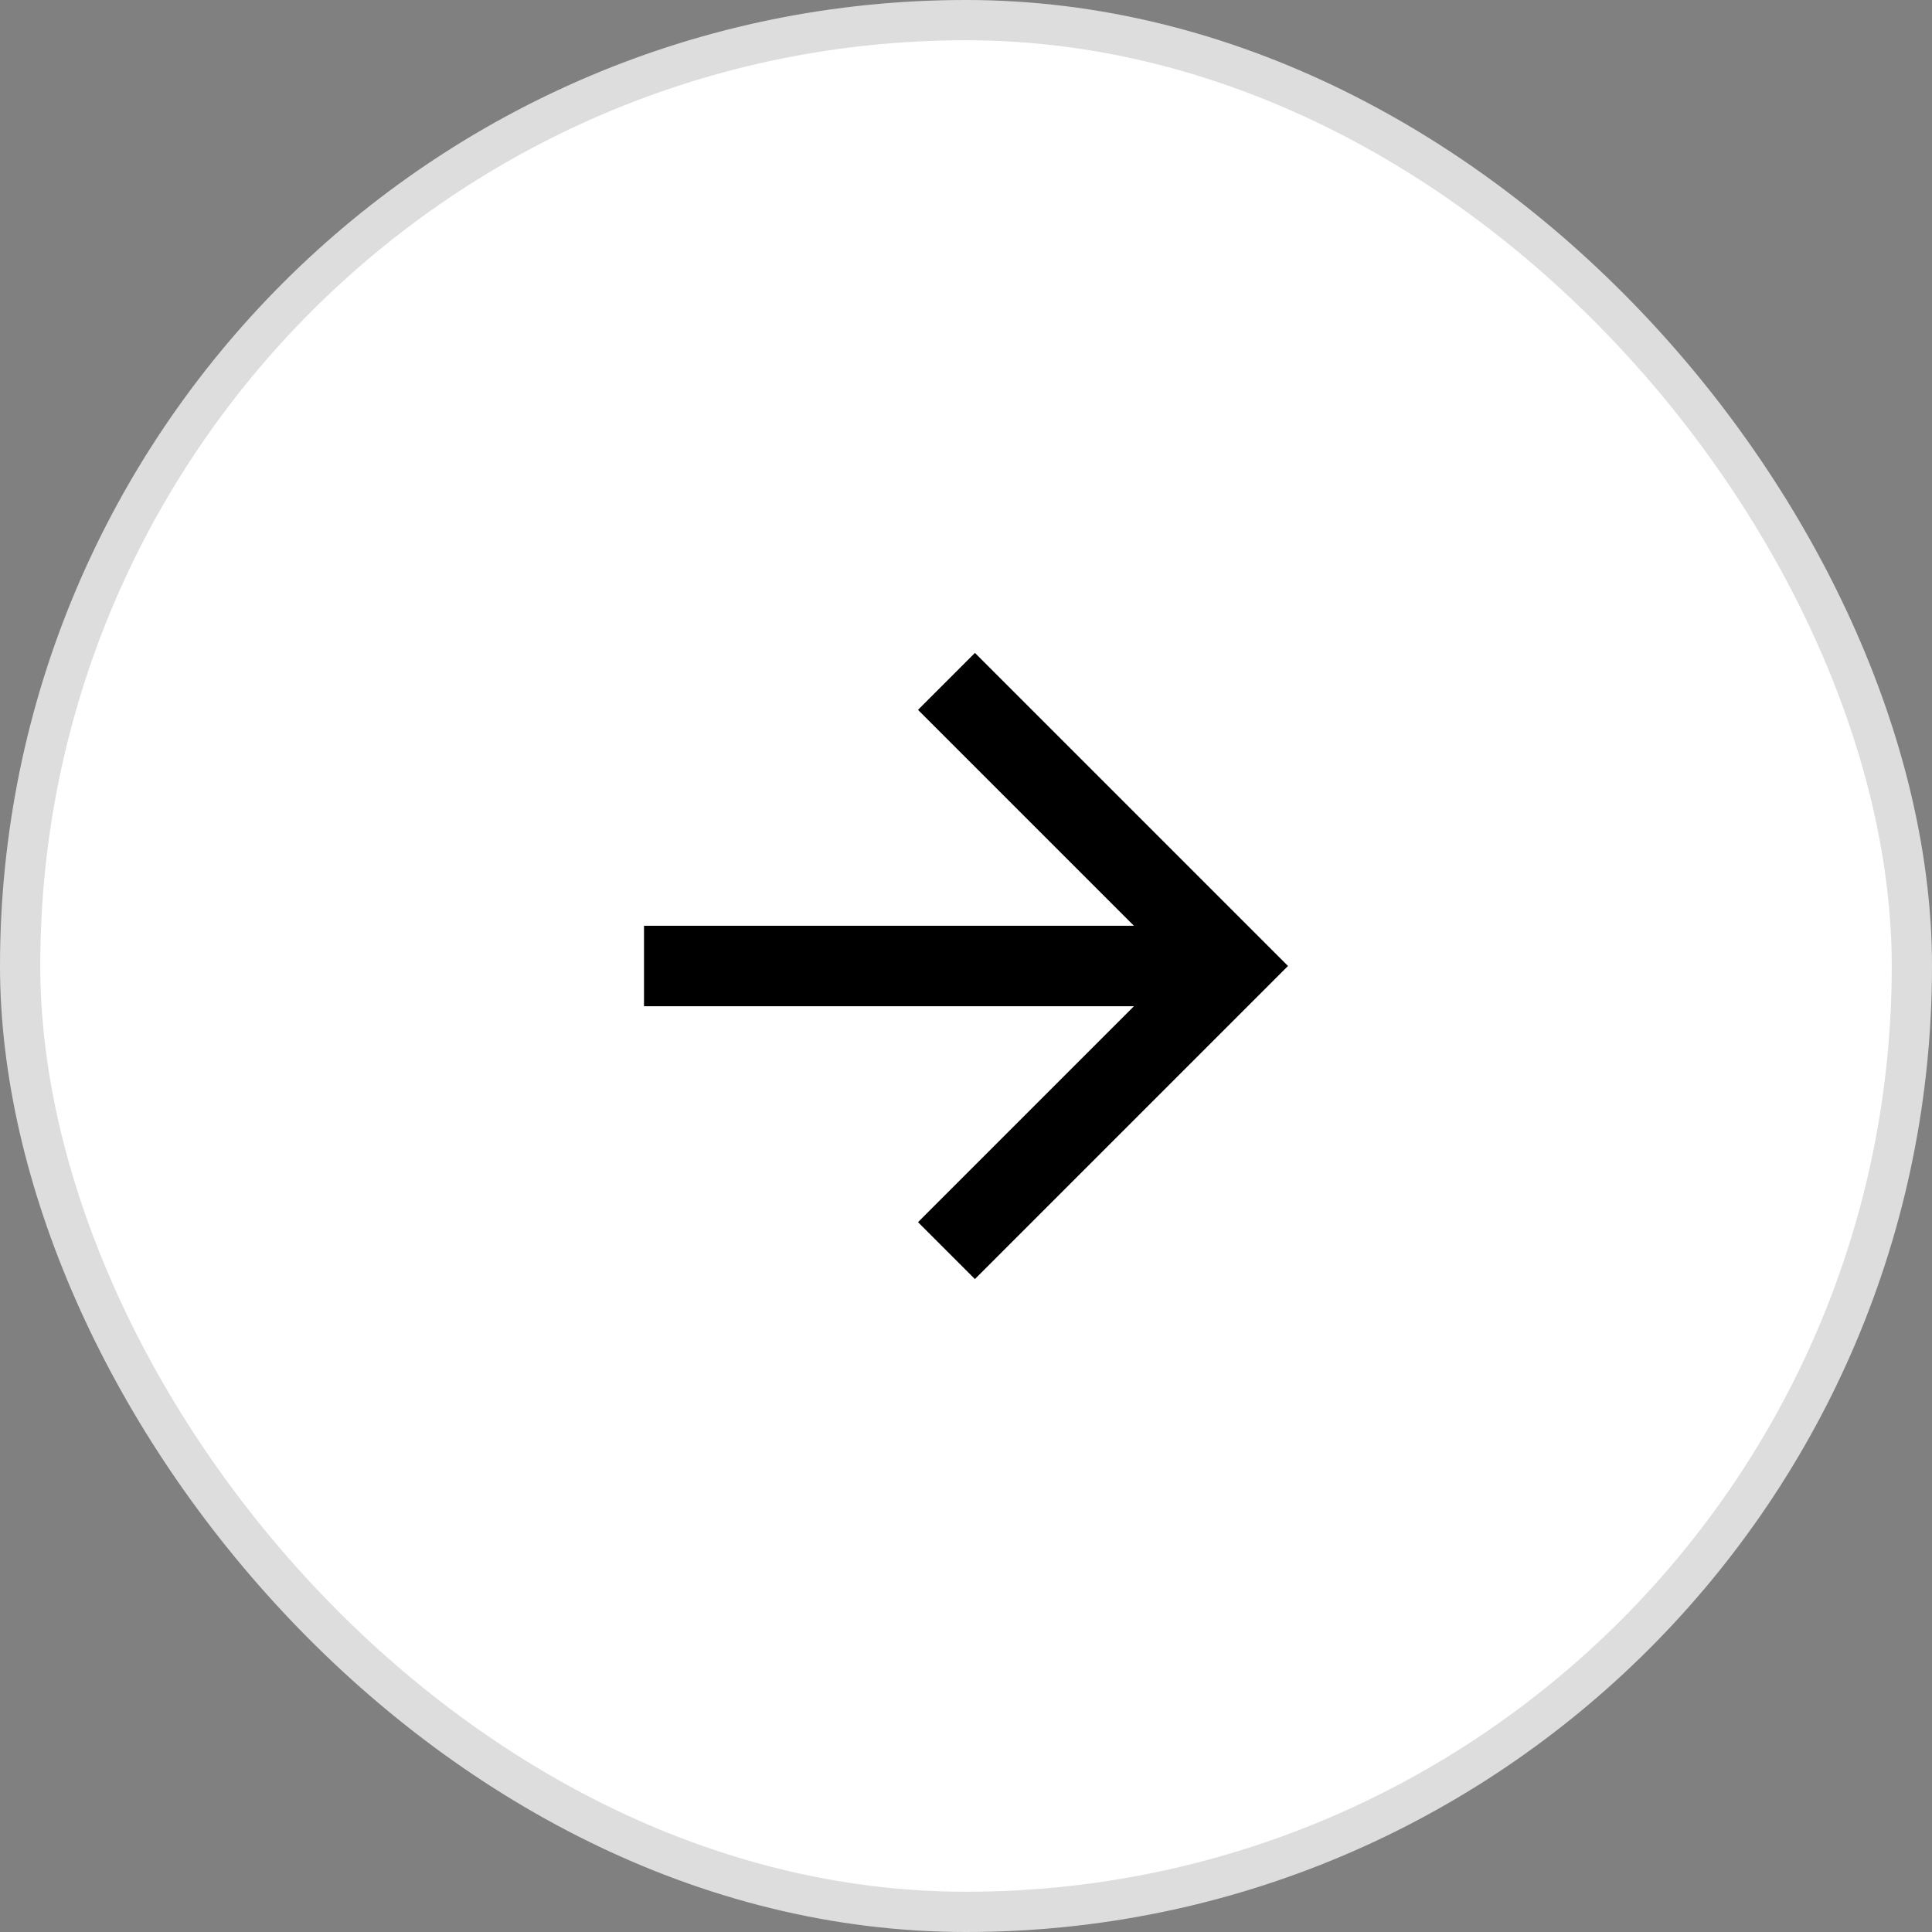 <svg width="48" height="48" viewBox="0 0 48 48" fill="none" xmlns="http://www.w3.org/2000/svg">
<rect x="0" y="0" width="48" height="48" fill="#808080" stroke="none"/>
<rect x="0.5" y="0.5" width="47" height="47" rx="23.5" fill="white"/>
<path d="M28.172 23L22.808 17.636L24.222 16.222L32 24L24.222 31.778L22.808 30.364L28.172 25H16V23H28.172Z" fill="black"/>
<rect x="0.5" y="0.5" width="47" height="47" rx="23.5" stroke="#DDDDDD"/>
</svg>
